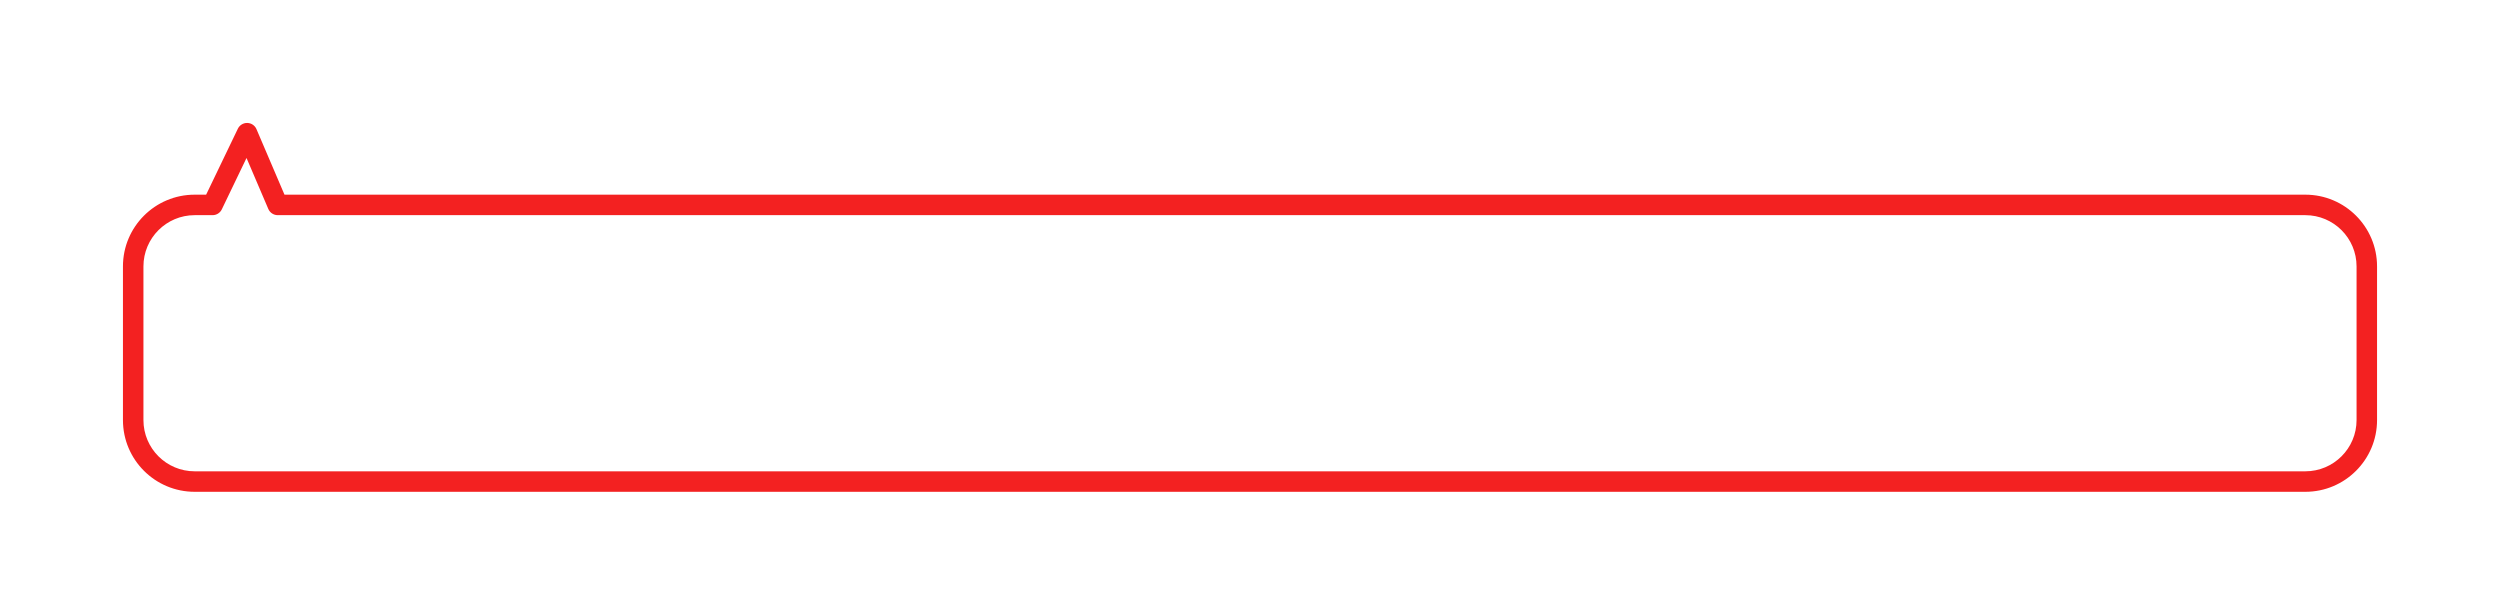 <svg width="244" height="60" viewBox="0 0 244 60" fill="none" xmlns="http://www.w3.org/2000/svg">
<g id="tooltip" filter="url(#filter0_d_140_8114)">
<path fill-rule="evenodd" clip-rule="evenodd" d="M18.747 16L22.114 9L25.106 16H223C226.314 16 229 18.686 229 22V37C229 40.314 226.314 43 223 43H17C13.686 43 11 40.314 11 37V22C11 18.686 13.686 16 17 16H18.747Z" fill="white"/>
<path d="M22.114 9L23.033 8.607C22.879 8.246 22.528 8.009 22.136 8C21.744 7.992 21.383 8.213 21.212 8.567L22.114 9ZM18.747 16V17C19.132 17 19.482 16.78 19.649 16.433L18.747 16ZM25.106 16L24.186 16.393C24.344 16.761 24.706 17 25.106 17V16ZM21.212 8.567L17.846 15.567L19.649 16.433L23.015 9.433L21.212 8.567ZM26.025 15.607L23.033 8.607L21.194 9.393L24.186 16.393L26.025 15.607ZM25.106 17H223V15H25.106V17ZM223 17C225.761 17 228 19.239 228 22H230C230 18.134 226.866 15 223 15V17ZM228 22V37H230V22H228ZM228 37C228 39.761 225.761 42 223 42V44C226.866 44 230 40.866 230 37H228ZM223 42H17V44H223V42ZM17 42C14.239 42 12 39.761 12 37H10C10 40.866 13.134 44 17 44V42ZM12 37V22H10V37H12ZM12 22C12 19.239 14.239 17 17 17V15C13.134 15 10 18.134 10 22H12ZM17 17H18.747V15H17V17Z" fill="#F32121"/>
</g>
<defs>
<filter id="filter0_d_140_8114" x="0" y="0" width="244" height="60" filterUnits="userSpaceOnUse" color-interpolation-filters="sRGB">
<feFlood flood-opacity="0" result="BackgroundImageFix"/>
<feColorMatrix in="SourceAlpha" type="matrix" values="0 0 0 0 0 0 0 0 0 0 0 0 0 0 0 0 0 0 127 0" result="hardAlpha"/>
<feOffset dx="2" dy="4"/>
<feGaussianBlur stdDeviation="6"/>
<feComposite in2="hardAlpha" operator="out"/>
<feColorMatrix type="matrix" values="0 0 0 0 0 0 0 0 0 0 0 0 0 0 0 0 0 0 0.16 0"/>
<feBlend mode="normal" in2="BackgroundImageFix" result="effect1_dropShadow_140_8114"/>
<feBlend mode="normal" in="SourceGraphic" in2="effect1_dropShadow_140_8114" result="shape"/>
</filter>
</defs>
</svg>
